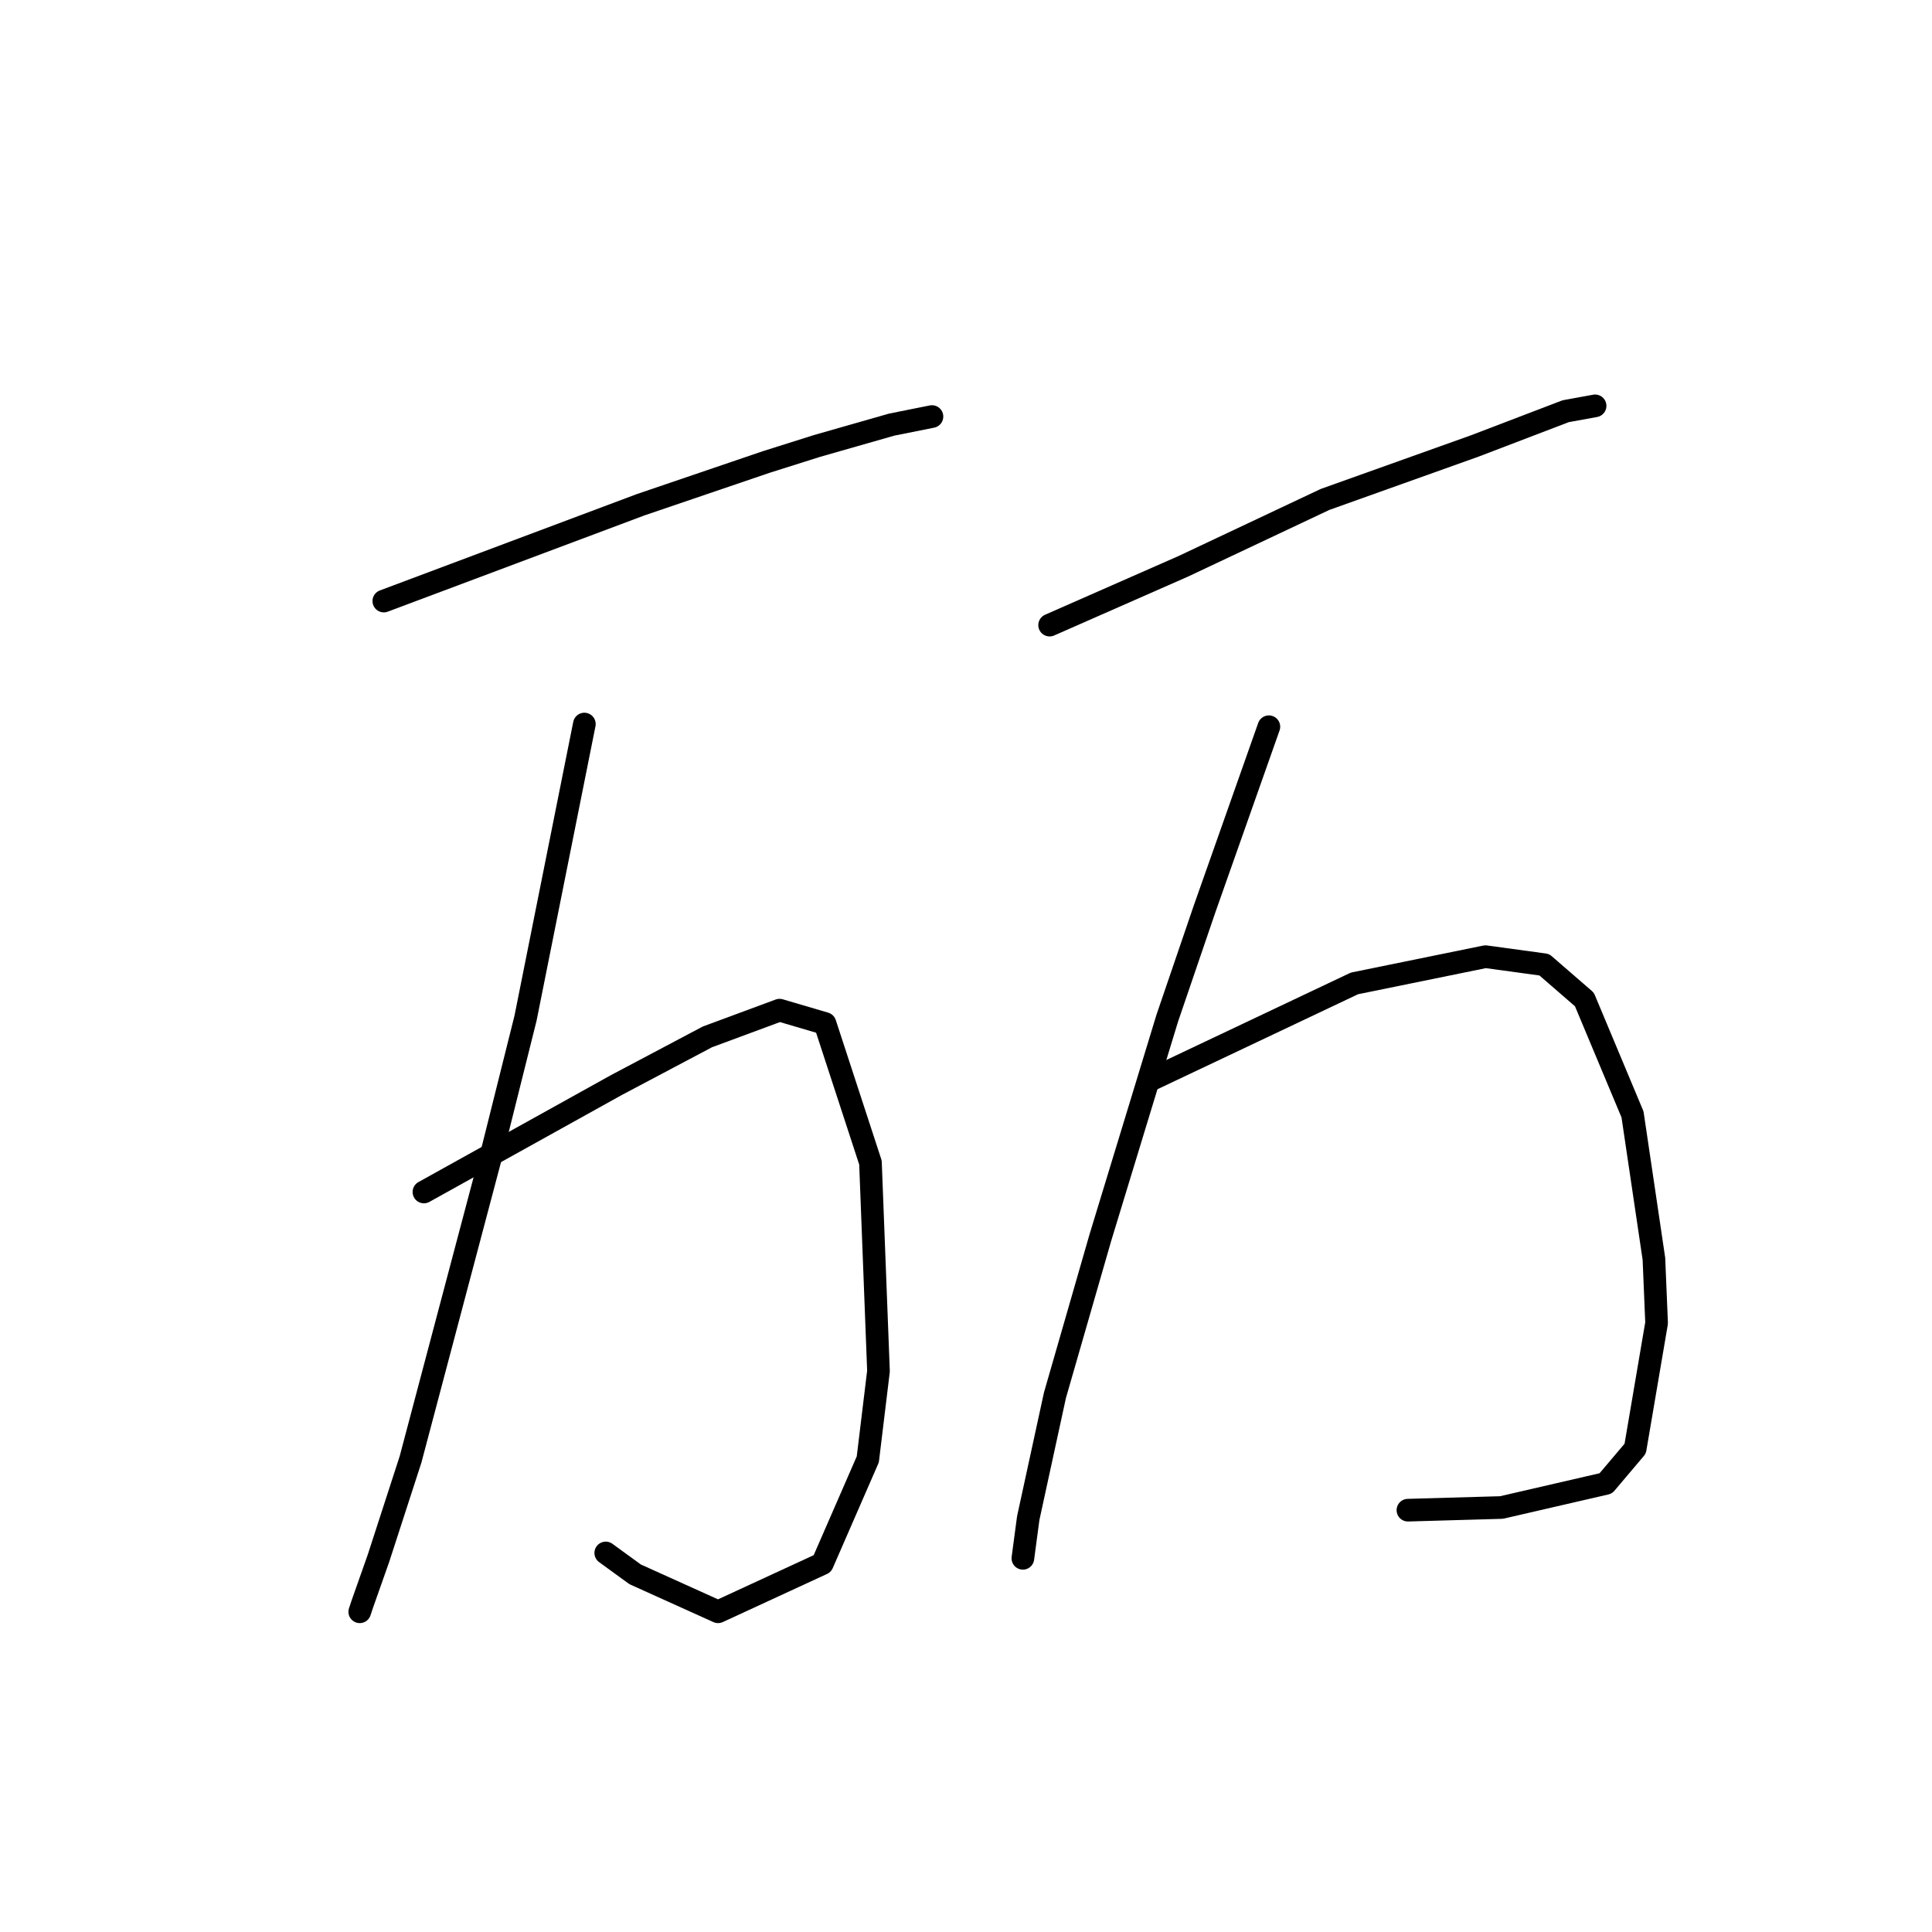 <?xml version="1.0" standalone="no"?>
    <svg width="256" height="256" xmlns="http://www.w3.org/2000/svg" version="1.1">
    <polyline stroke="black" stroke-width="3" stroke-linecap="round" fill="transparent" stroke-linejoin="round" points="50.858 79.643 67.864 73.265 84.871 66.888 101.523 61.219 108.255 59.093 118.176 56.258 123.49 55.195 123.49 55.195 " />
        <polyline stroke="black" stroke-width="3" stroke-linecap="round" fill="transparent" stroke-linejoin="round" points="77.431 95.941 73.533 115.427 69.636 134.914 65.384 151.921 54.401 193.374 50.149 206.484 48.023 212.507 47.669 213.57 47.669 213.57 " />
        <polyline stroke="black" stroke-width="3" stroke-linecap="round" fill="transparent" stroke-linejoin="round" points="56.172 157.944 68.927 150.858 81.682 143.772 93.729 137.394 103.295 133.851 109.318 135.623 115.341 154.047 116.404 181.682 114.987 193.374 108.964 207.192 95.146 213.57 84.162 208.609 80.265 205.775 80.265 205.775 " />
        <polyline stroke="black" stroke-width="3" stroke-linecap="round" fill="transparent" stroke-linejoin="round" points="139.08 82.831 147.937 78.934 156.795 75.037 175.573 66.179 195.414 59.093 207.46 54.487 211.358 53.778 211.358 53.778 " />
        <polyline stroke="black" stroke-width="3" stroke-linecap="round" fill="transparent" stroke-linejoin="round" points="168.133 96.295 163.881 108.341 159.629 120.388 154.669 134.914 145.811 163.967 139.788 184.871 136.245 201.169 135.537 206.484 135.537 206.484 " />
        <polyline stroke="black" stroke-width="3" stroke-linecap="round" fill="transparent" stroke-linejoin="round" points="152.543 143.063 166.007 136.686 179.47 130.308 196.831 126.765 204.626 127.828 209.941 132.434 216.318 147.669 219.153 166.802 219.507 175.305 216.672 191.957 212.775 196.563 198.957 199.752 186.557 200.106 186.557 200.106 " />
        </svg>